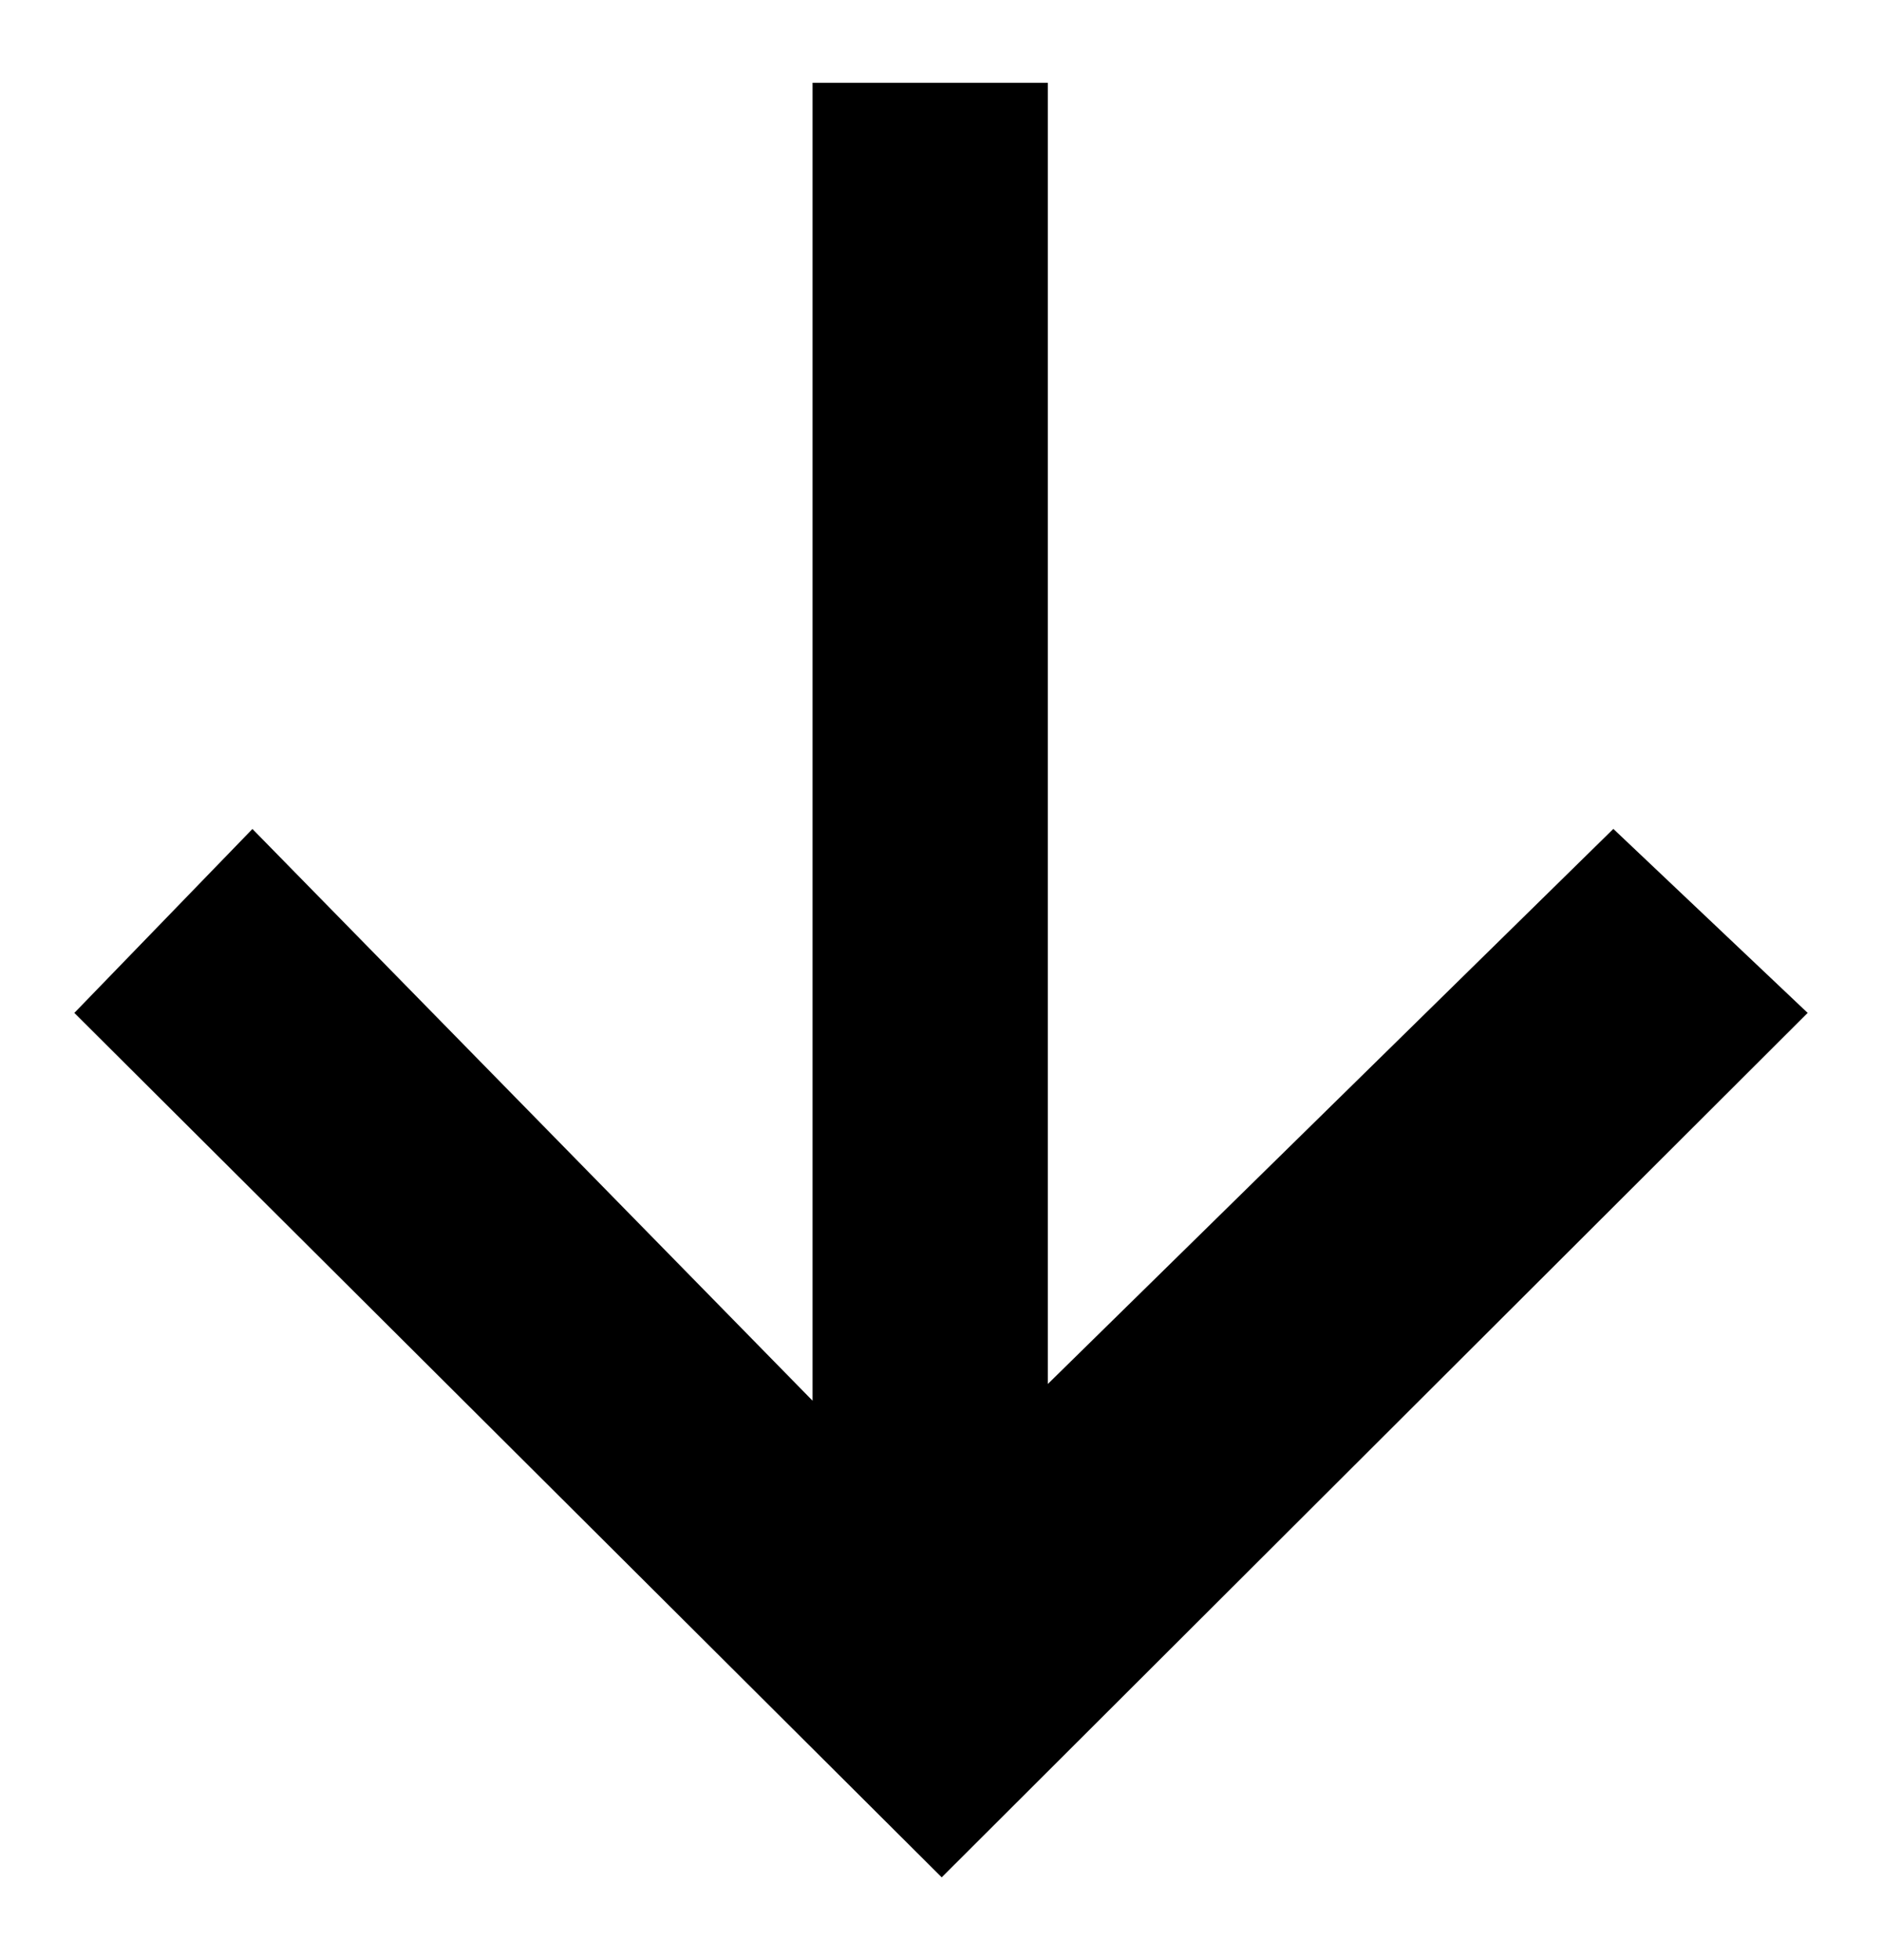 <?xml version="1.0" encoding="utf-8"?>
<!-- Generator: Adobe Illustrator 17.1.0, SVG Export Plug-In . SVG Version: 6.00 Build 0)  -->
<!DOCTYPE svg PUBLIC "-//W3C//DTD SVG 1.1//EN" "http://www.w3.org/Graphics/SVG/1.1/DTD/svg11.dtd">
<svg version="1.1" id="Layer_1" xmlns="http://www.w3.org/2000/svg" xmlns:xlink="http://www.w3.org/1999/xlink" x="0px" y="0px"
	 viewBox="0 0 24 25" width="24px" height="25px" style="enable-background:new 0 0 24 25;" xml:space="preserve">
<polygon points="10.362,1.056 10.362,17.865 3.219,10.573 0.948,12.919 12.009,23.944 23.052,12.919 20.574,10.572 13.362,17.652 
	13.362,1.056 "/>
</svg>